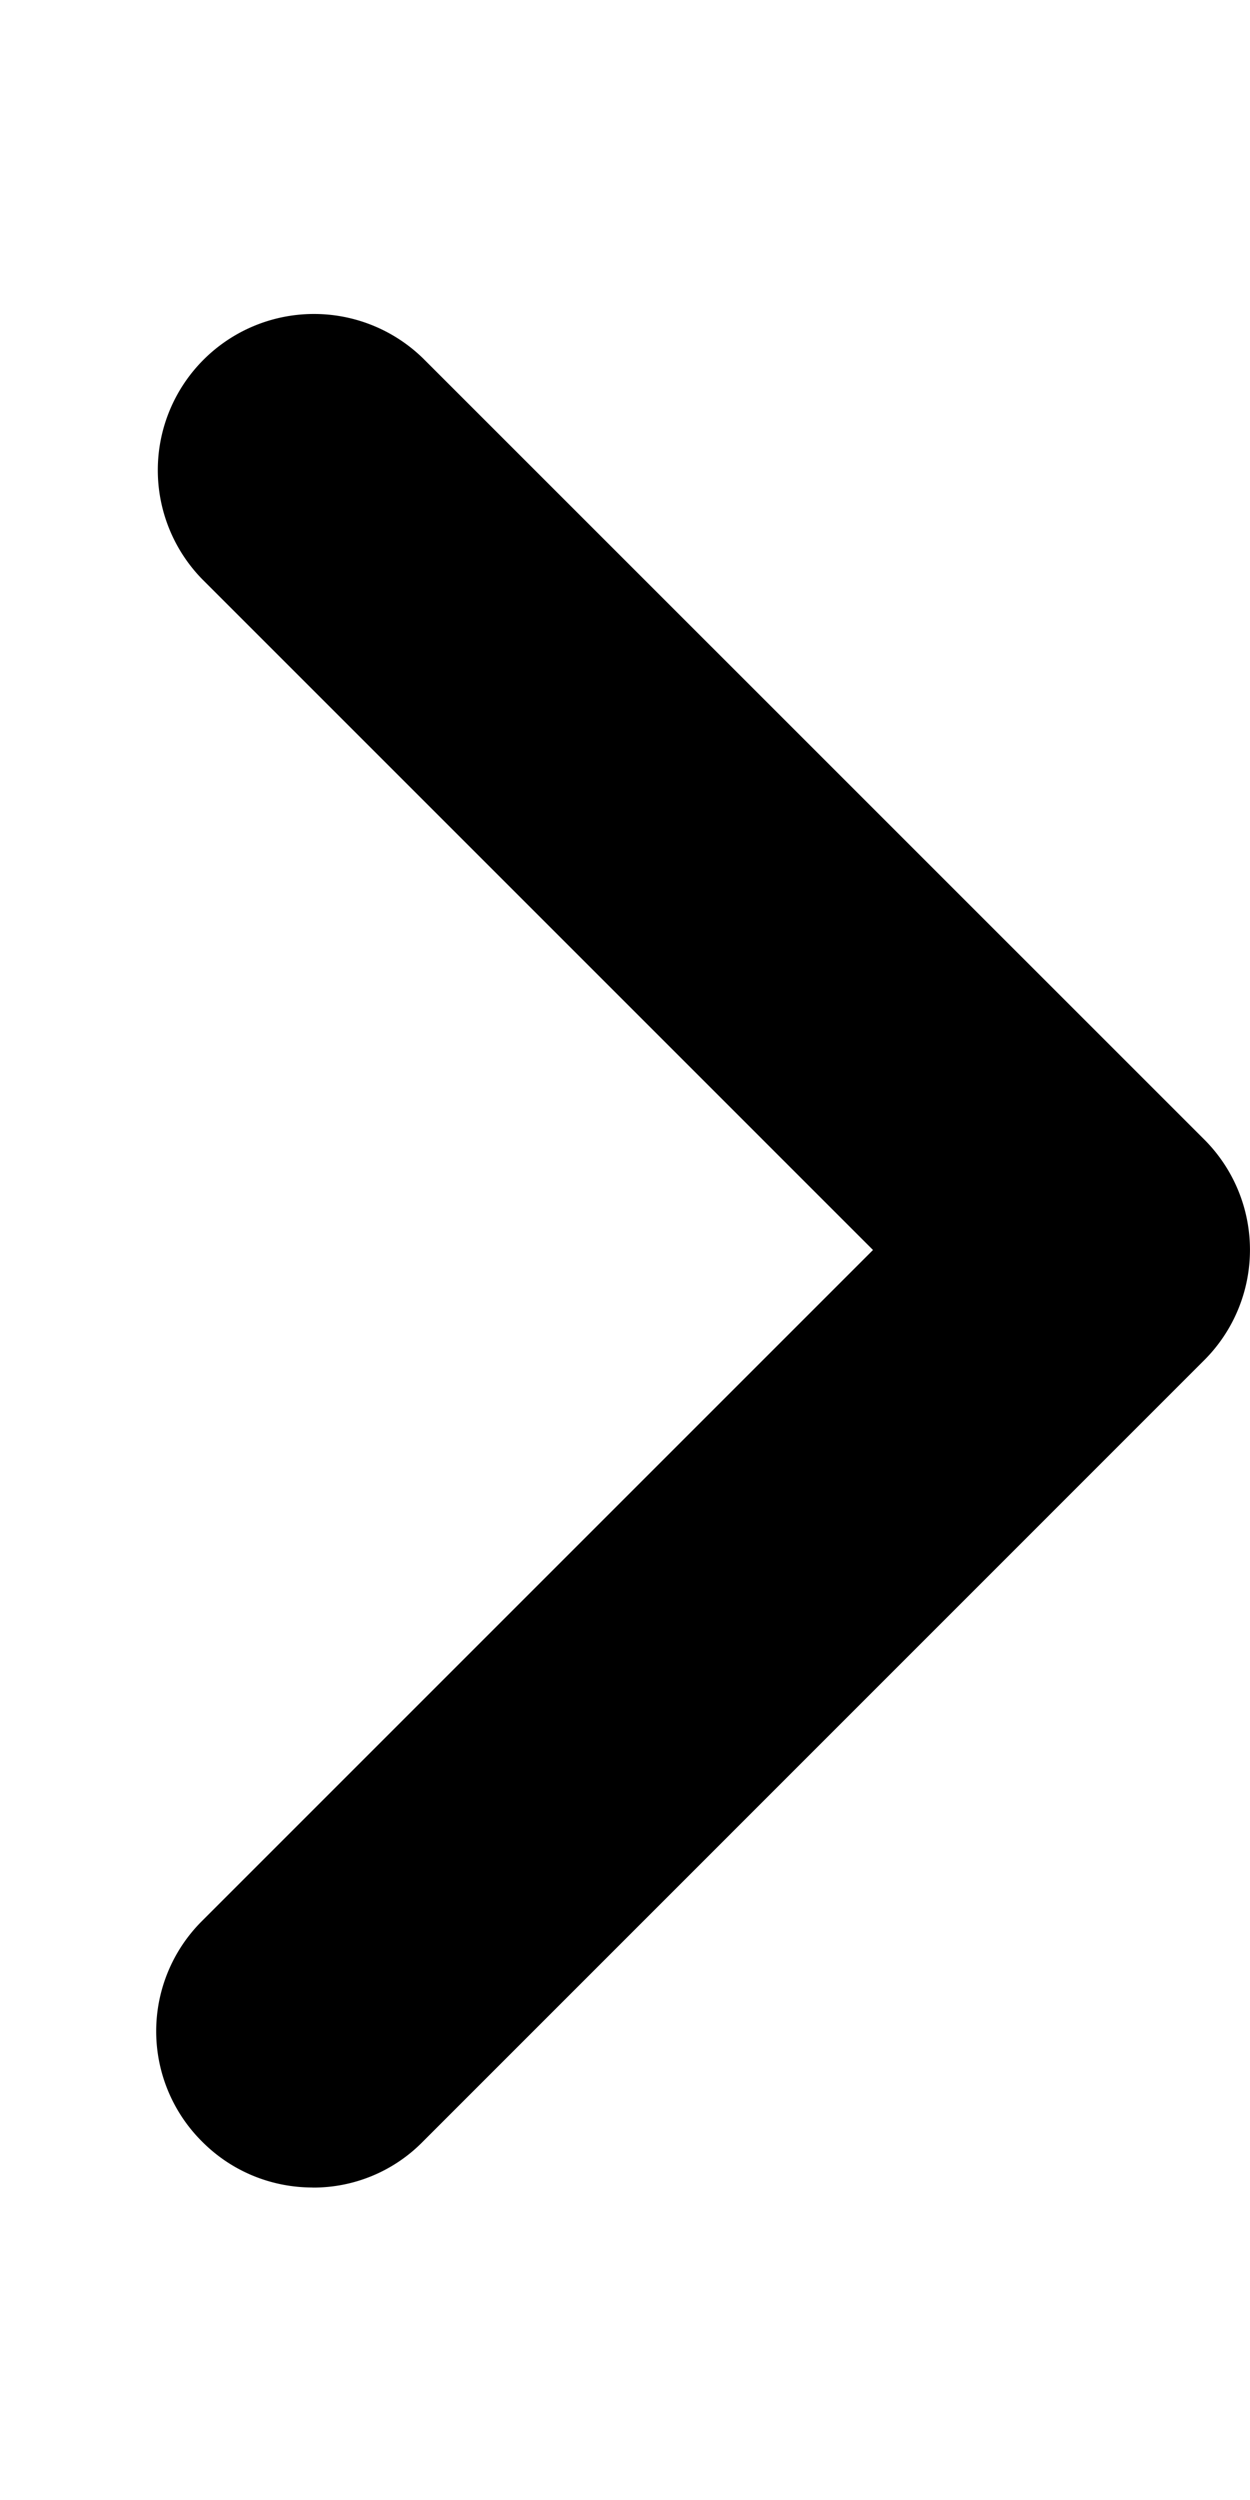 <svg xmlns="http://www.w3.org/2000/svg" width="15" height="30"><path d="M3.75 26.25c-.48 0-.96-.184-1.324-.55a1.867 1.867 0 010-2.65l8.05-8.05-8.05-8.05a1.874 1.874 0 012.648-2.652l9.375 9.374a1.872 1.872 0 010 2.652L5.074 25.7a1.84 1.84 0 01-1.324.551zm0 0" id="surface1"/></svg>